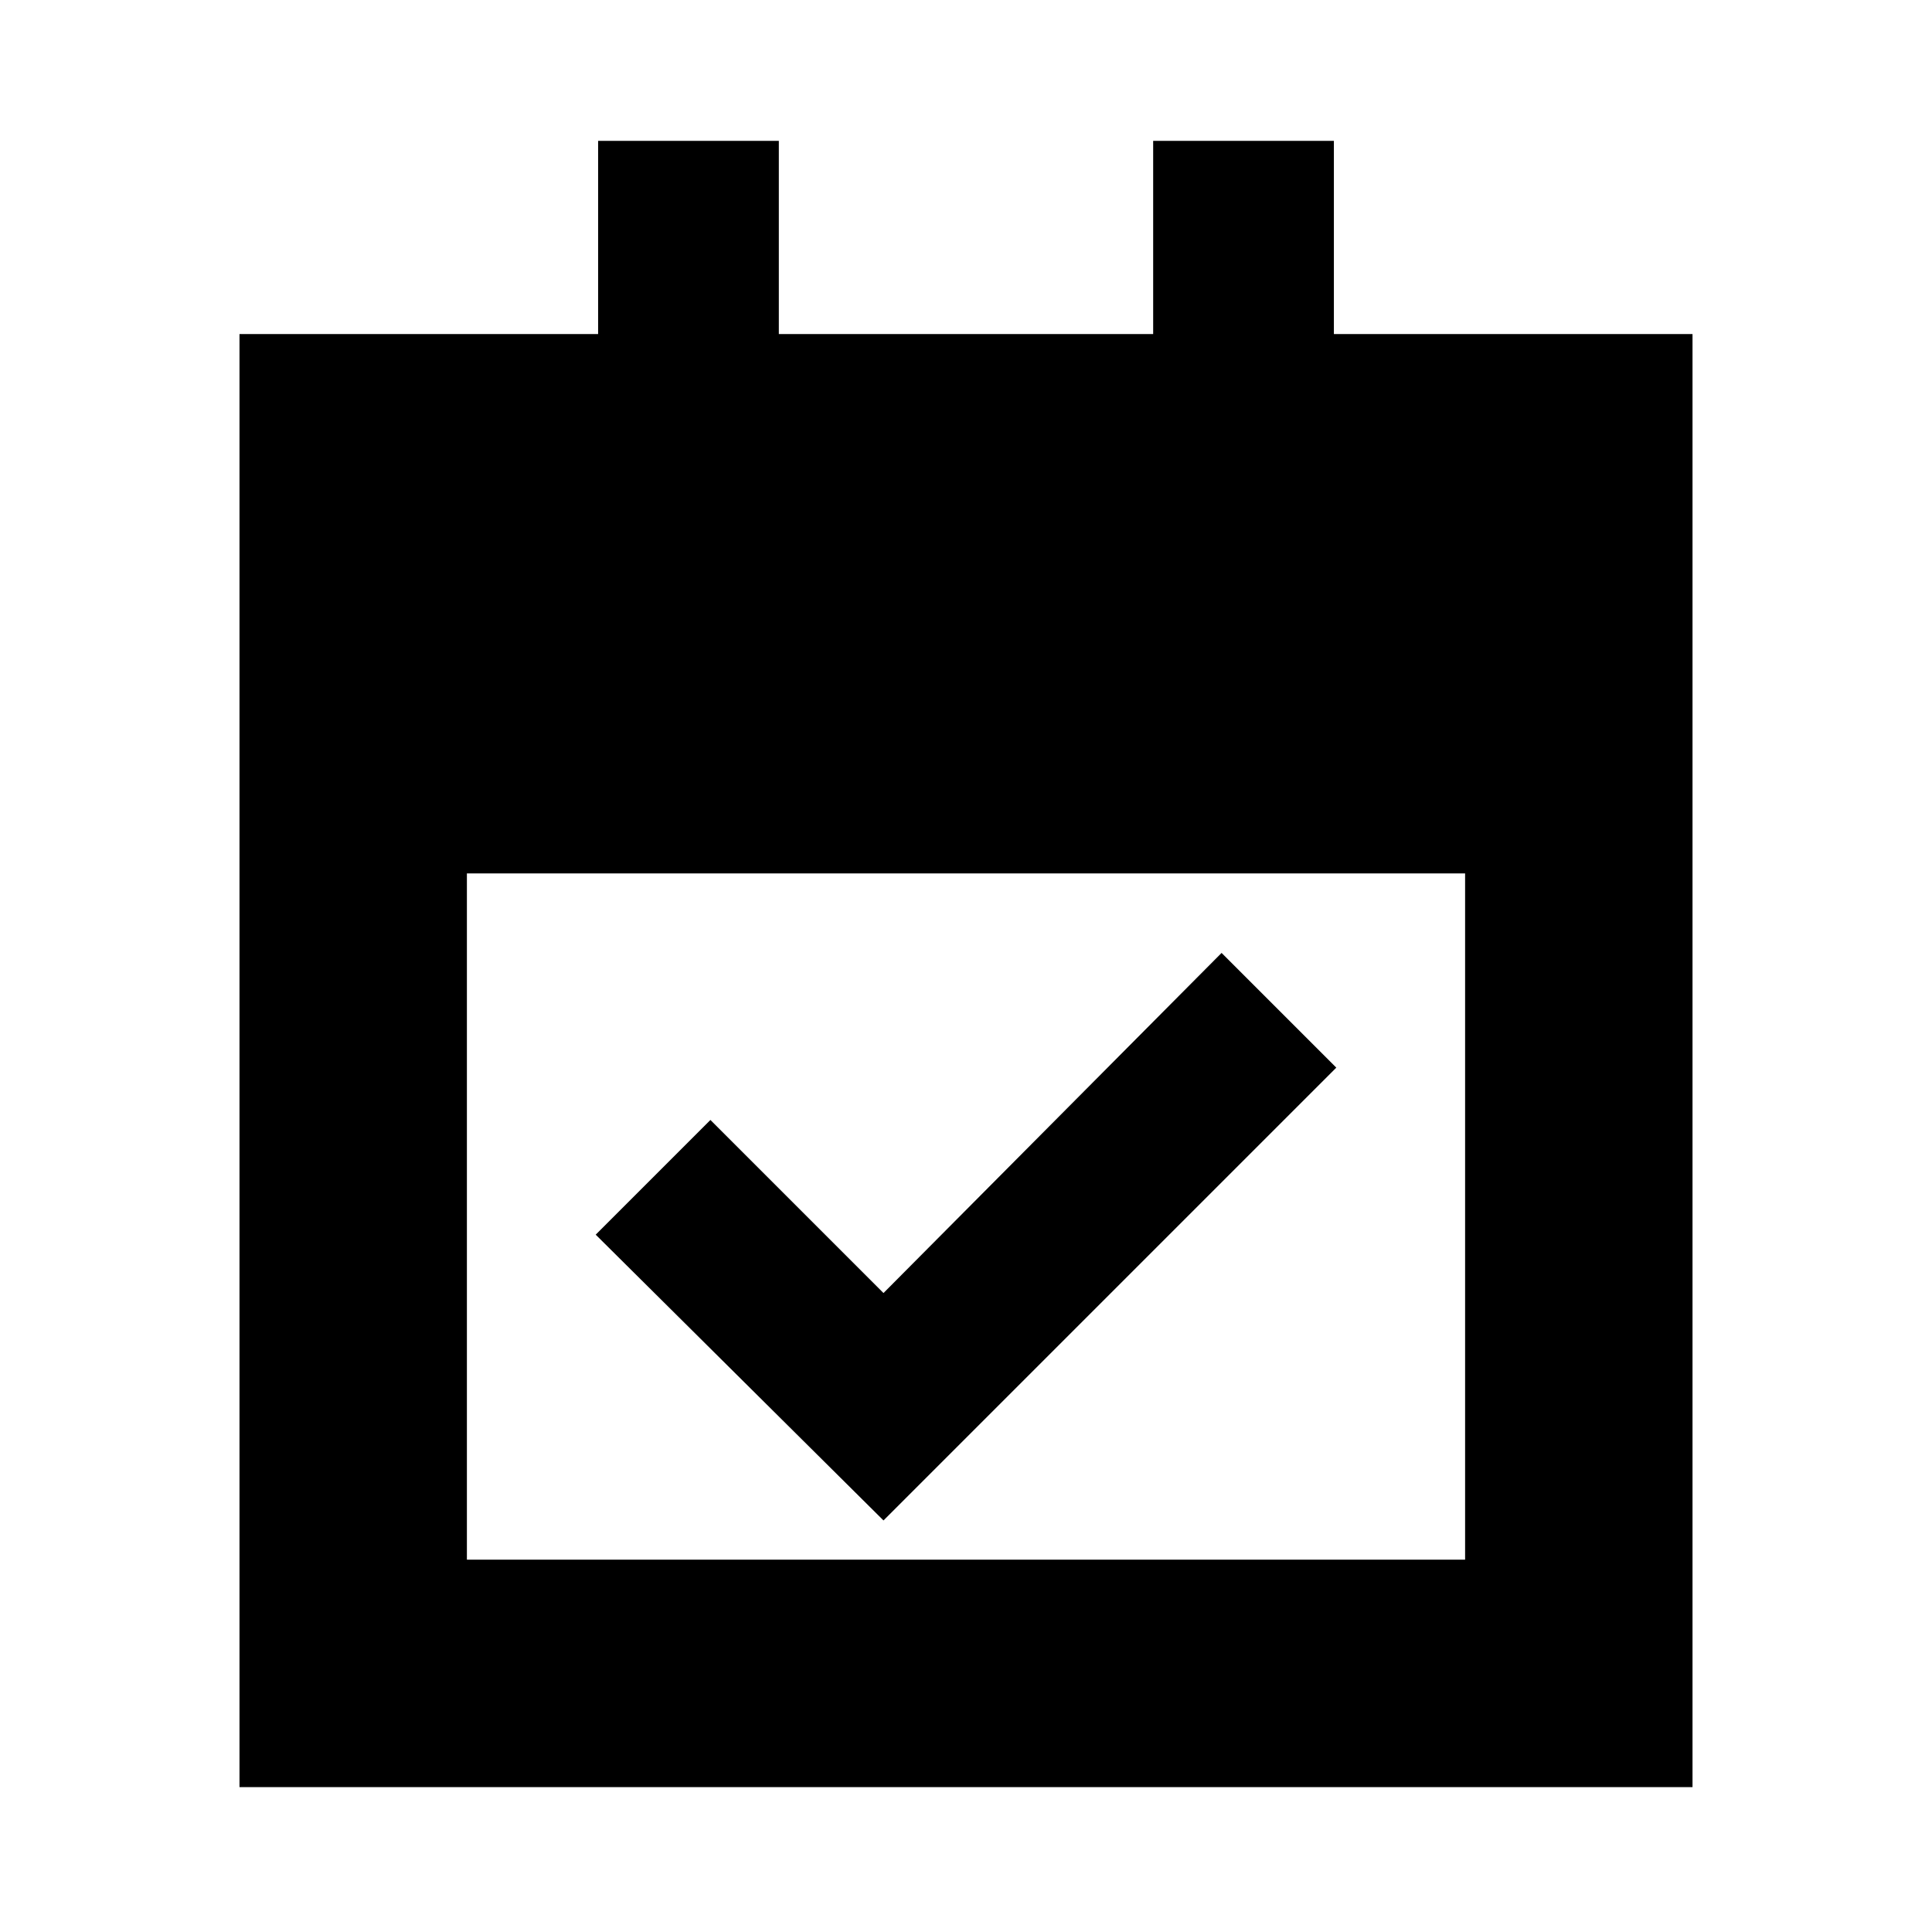 <svg xmlns="http://www.w3.org/2000/svg" height="20" viewBox="0 -960 960 960" width="20"><path d="m439-204.5-143-142 57-57 86 86 168-169 57 57-225 225ZM119-72v-722h178.2v-96H387v96h186v-96h89.8v96H841v722H119Zm113-113h496v-341H232v341Z"/></svg>